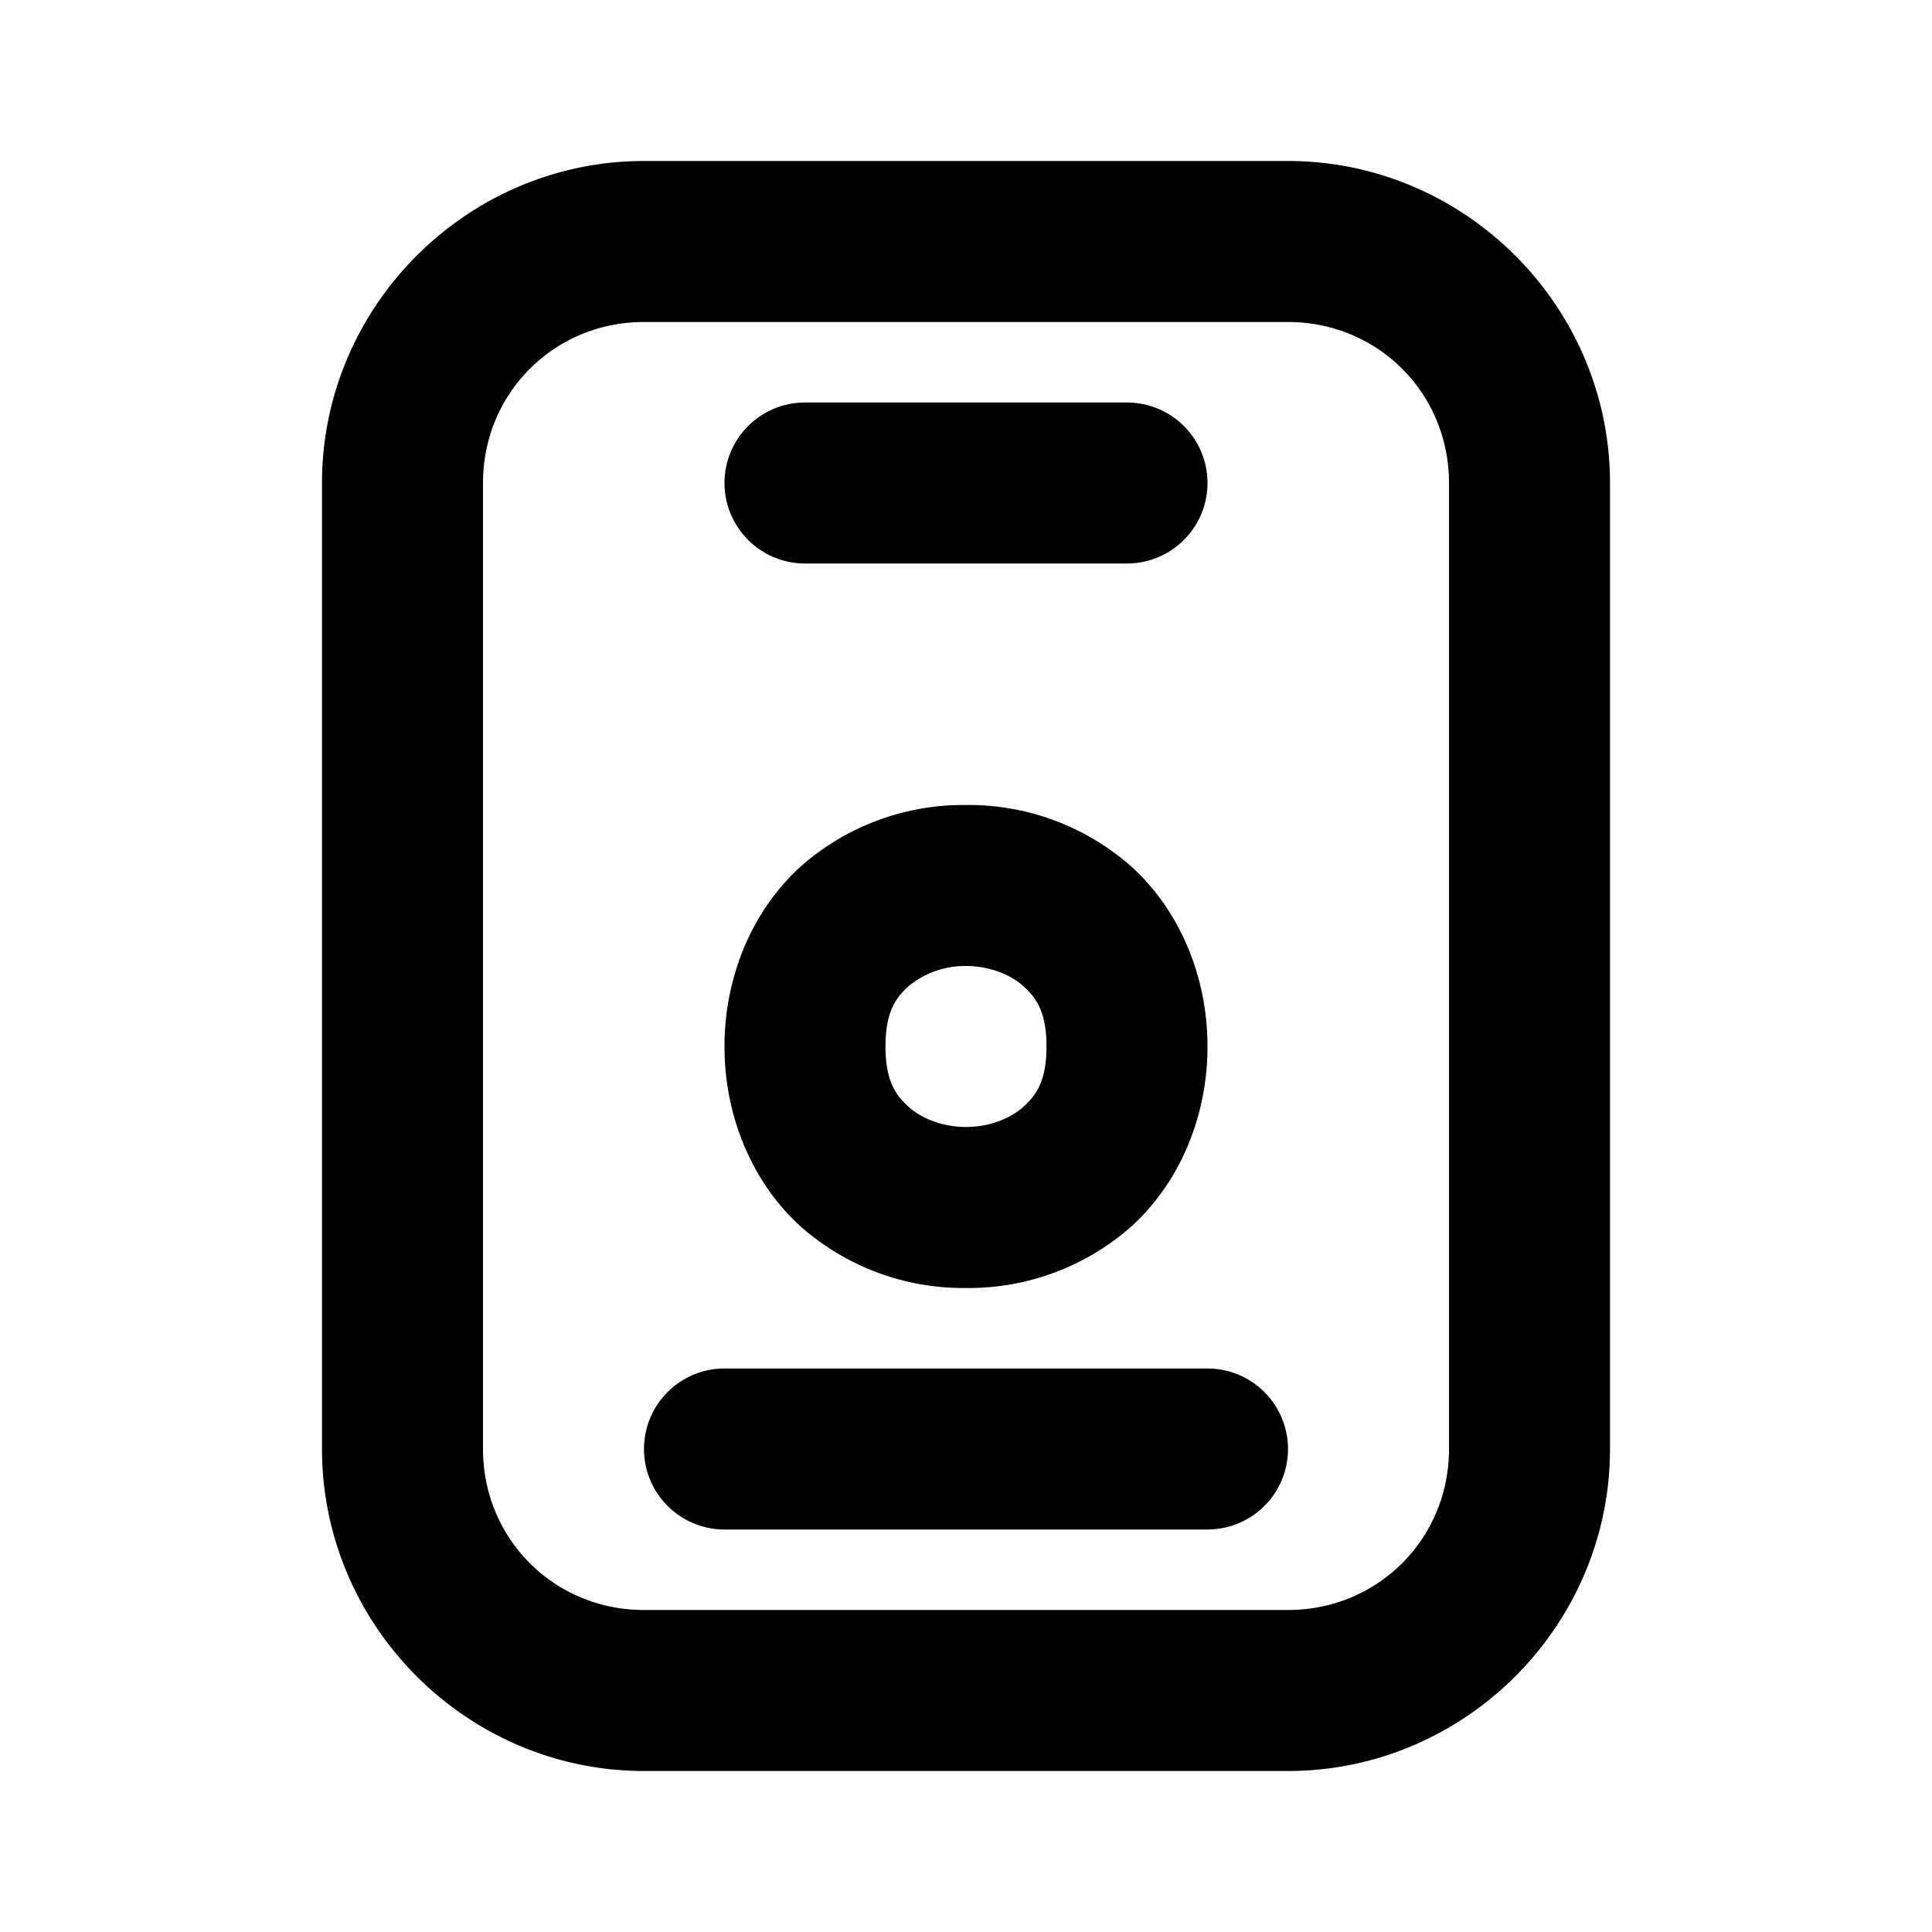 <svg xmlns="http://www.w3.org/2000/svg" width="24" height="24" viewBox="0 0 24 24"><path d="M8 2C5.803 2 4 3.803 4 6v12c0 2.197 1.803 4 4 4h8c2.197 0 4-1.803 4-4V6c0-2.197-1.803-4-4-4zm0 2h8c1.116 0 2 .884 2 2v12c0 1.116-.884 2-2 2H8c-1.116 0-2-.884-2-2V6c0-1.116.884-2 2-2zm2 1a1 1 0 0 0-1 1 1 1 0 0 0 1 1h4a1 1 0 0 0 1-1 1 1 0 0 0-1-1zm2 5a3.05 3.05 0 0 0-2.04.752C9.38 11.269 9 12.083 9 13s.38 1.731.96 2.248A3.05 3.05 0 0 0 12 16a3.05 3.05 0 0 0 2.04-.752c.58-.517.96-1.331.96-2.248s-.38-1.731-.96-2.248A3.05 3.05 0 0 0 12 10zm0 2c.278 0 .542.098.71.248.17.15.29.335.29.752s-.12.602-.29.752c-.168.15-.432.248-.71.248s-.542-.098-.71-.248c-.17-.15-.29-.335-.29-.752s.12-.602.29-.752A1.1 1.1 0 0 1 12 12zm-3 5a1 1 0 0 0-1 1 1 1 0 0 0 1 1h6a1 1 0 0 0 1-1 1 1 0 0 0-1-1z"/></svg>